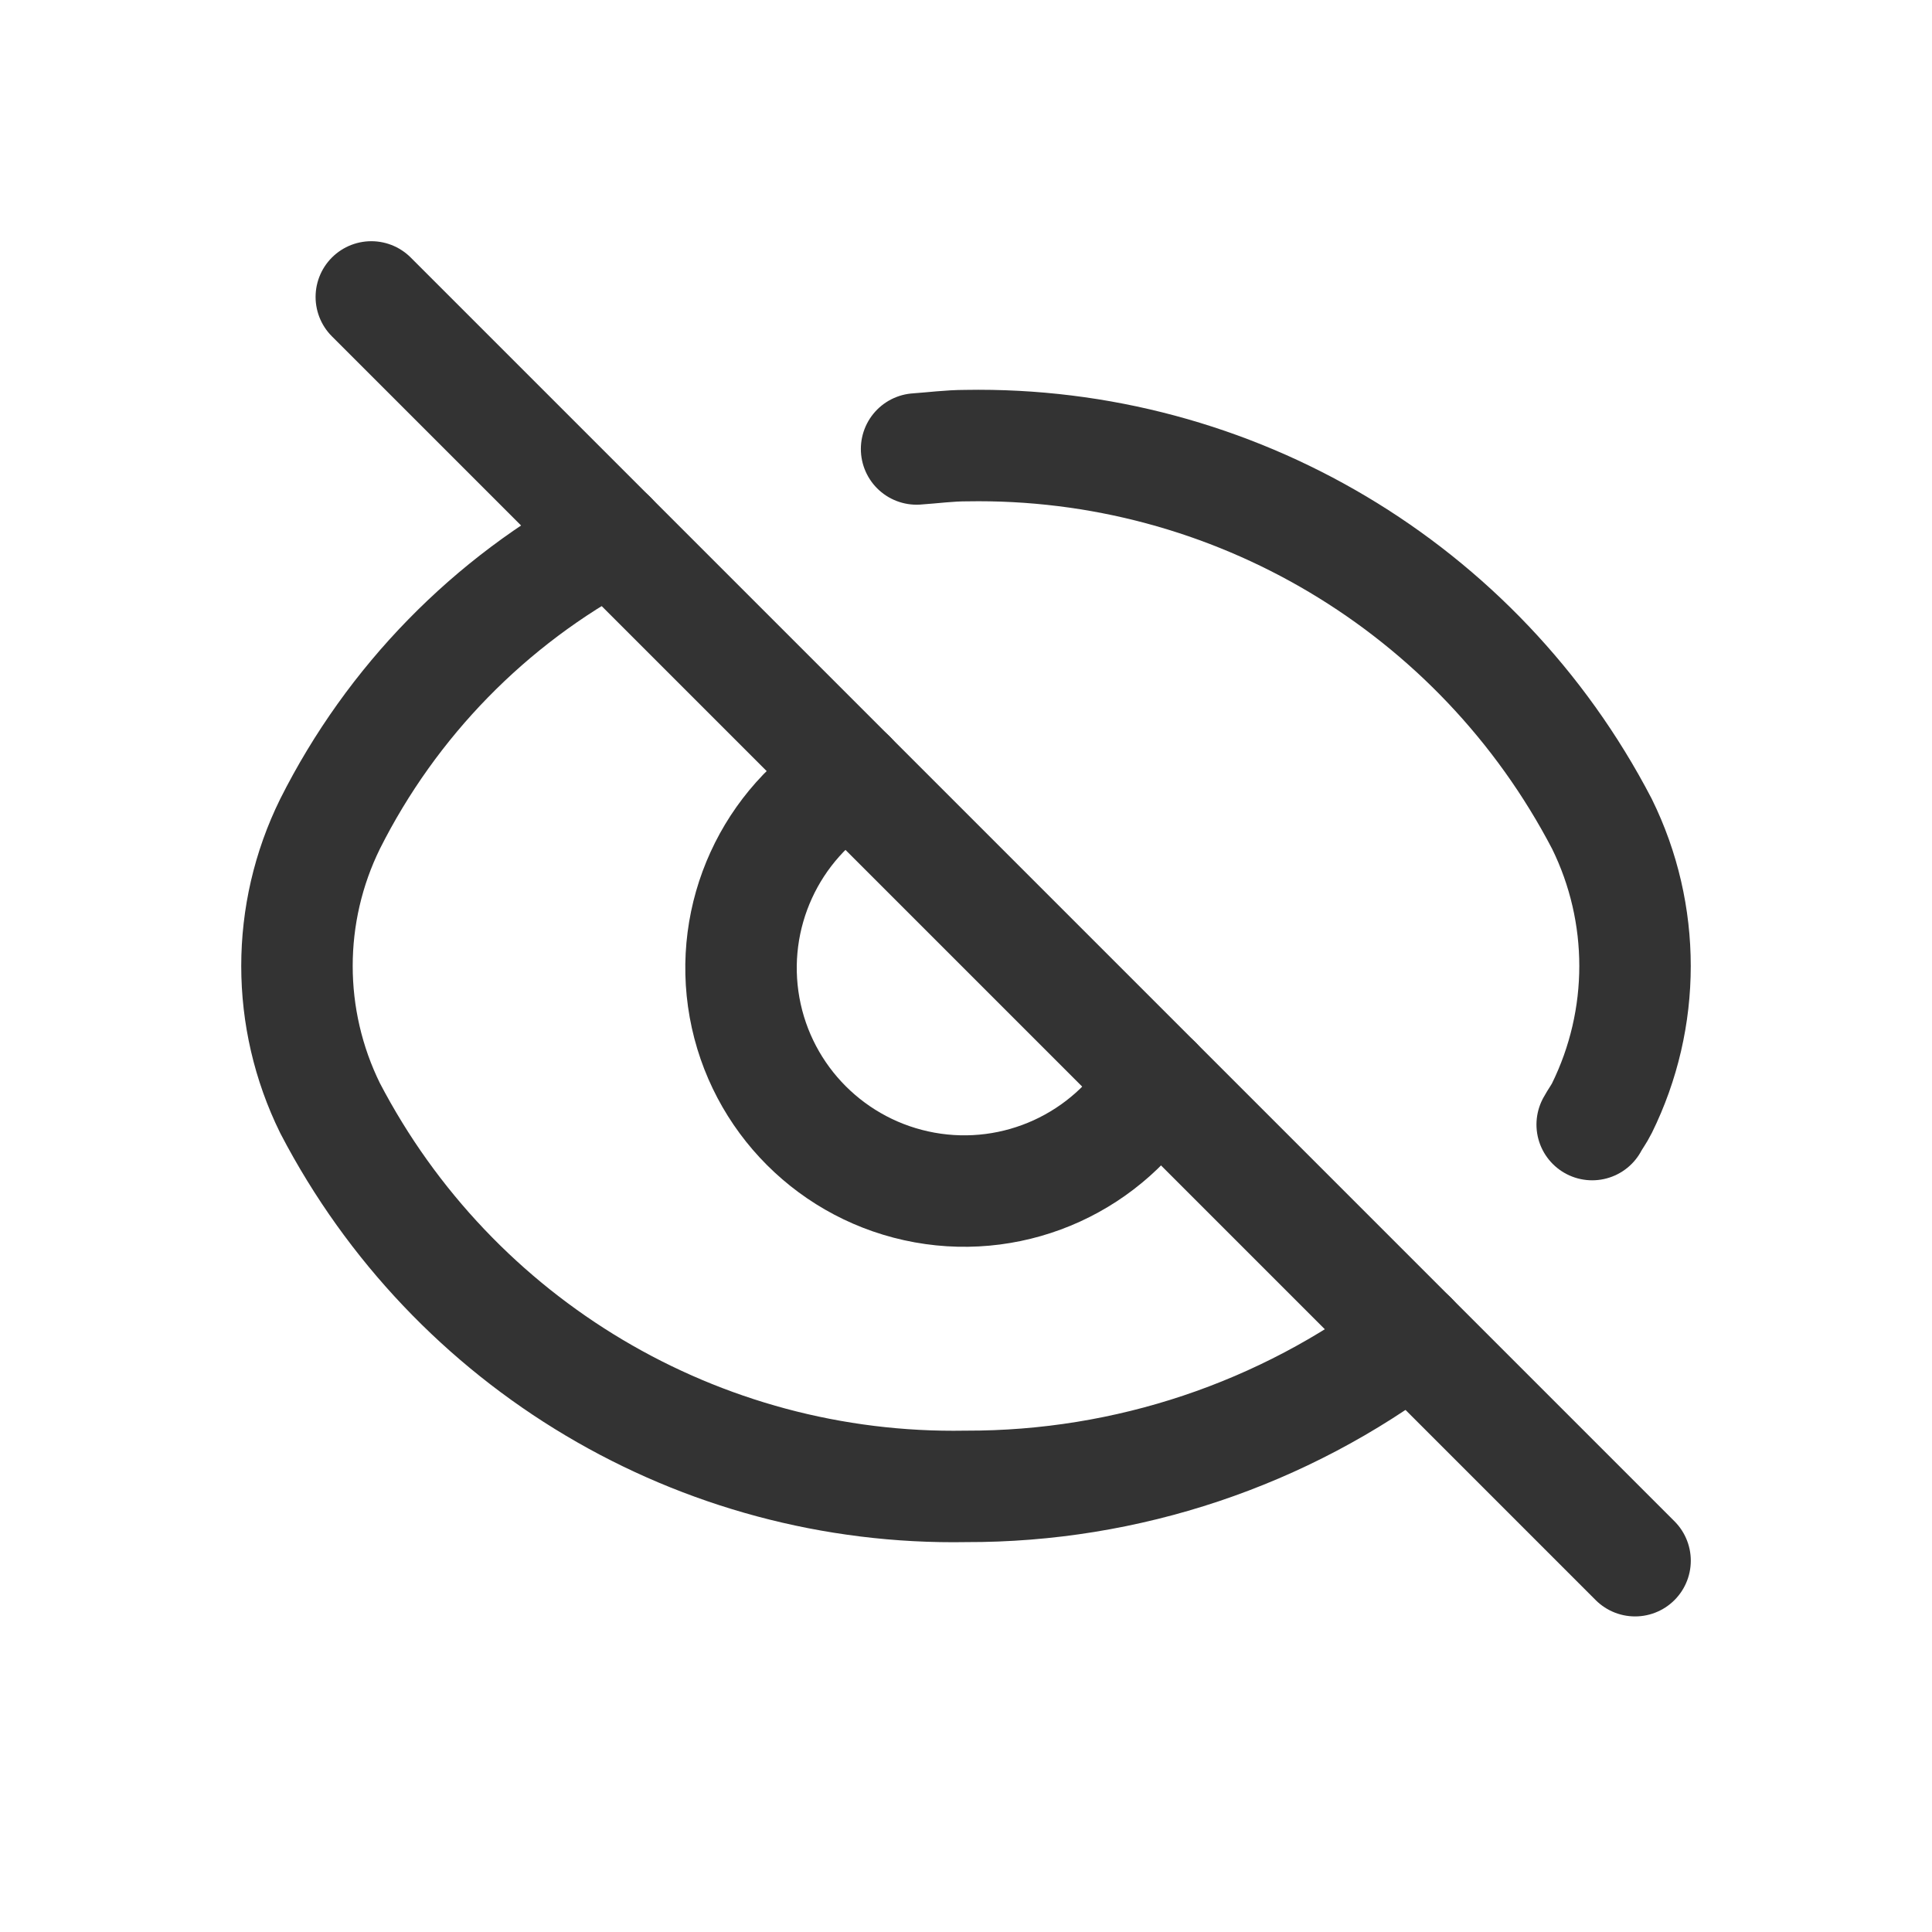 <svg width="26" height="26" viewBox="0 0 26 26" fill="none" xmlns="http://www.w3.org/2000/svg">
<path d="M15.558 14.558C14.919 15.636 13.676 16.204 12.443 15.981C11.209 15.758 10.243 14.793 10.02 13.559C9.798 12.325 10.365 11.083 11.444 10.443" stroke="#333333" stroke-width="1.5" stroke-linecap="round" stroke-linejoin="round"/>
<path d="M18.997 17.996C17.272 19.304 15.165 20.009 13 20.003C9.413 20.067 6.099 18.095 4.442 14.913C3.848 13.707 3.848 12.293 4.442 11.087C5.271 9.438 6.591 8.087 8.221 7.22" stroke="#333333" stroke-width="1.5" stroke-linecap="round" stroke-linejoin="round"/>
<path d="M21.427 15.134C21.468 15.058 21.52 14.99 21.558 14.913C22.152 13.707 22.152 12.293 21.558 11.087C19.901 7.905 16.587 5.933 13 5.997C12.775 5.997 12.556 6.027 12.335 6.042" stroke="#333333" stroke-width="1.5" stroke-linecap="round" stroke-linejoin="round"/>
<path d="M22.004 21.003L4.997 3.996" stroke="#333333" stroke-width="1.5" stroke-linecap="round" stroke-linejoin="round"/>
</svg>
